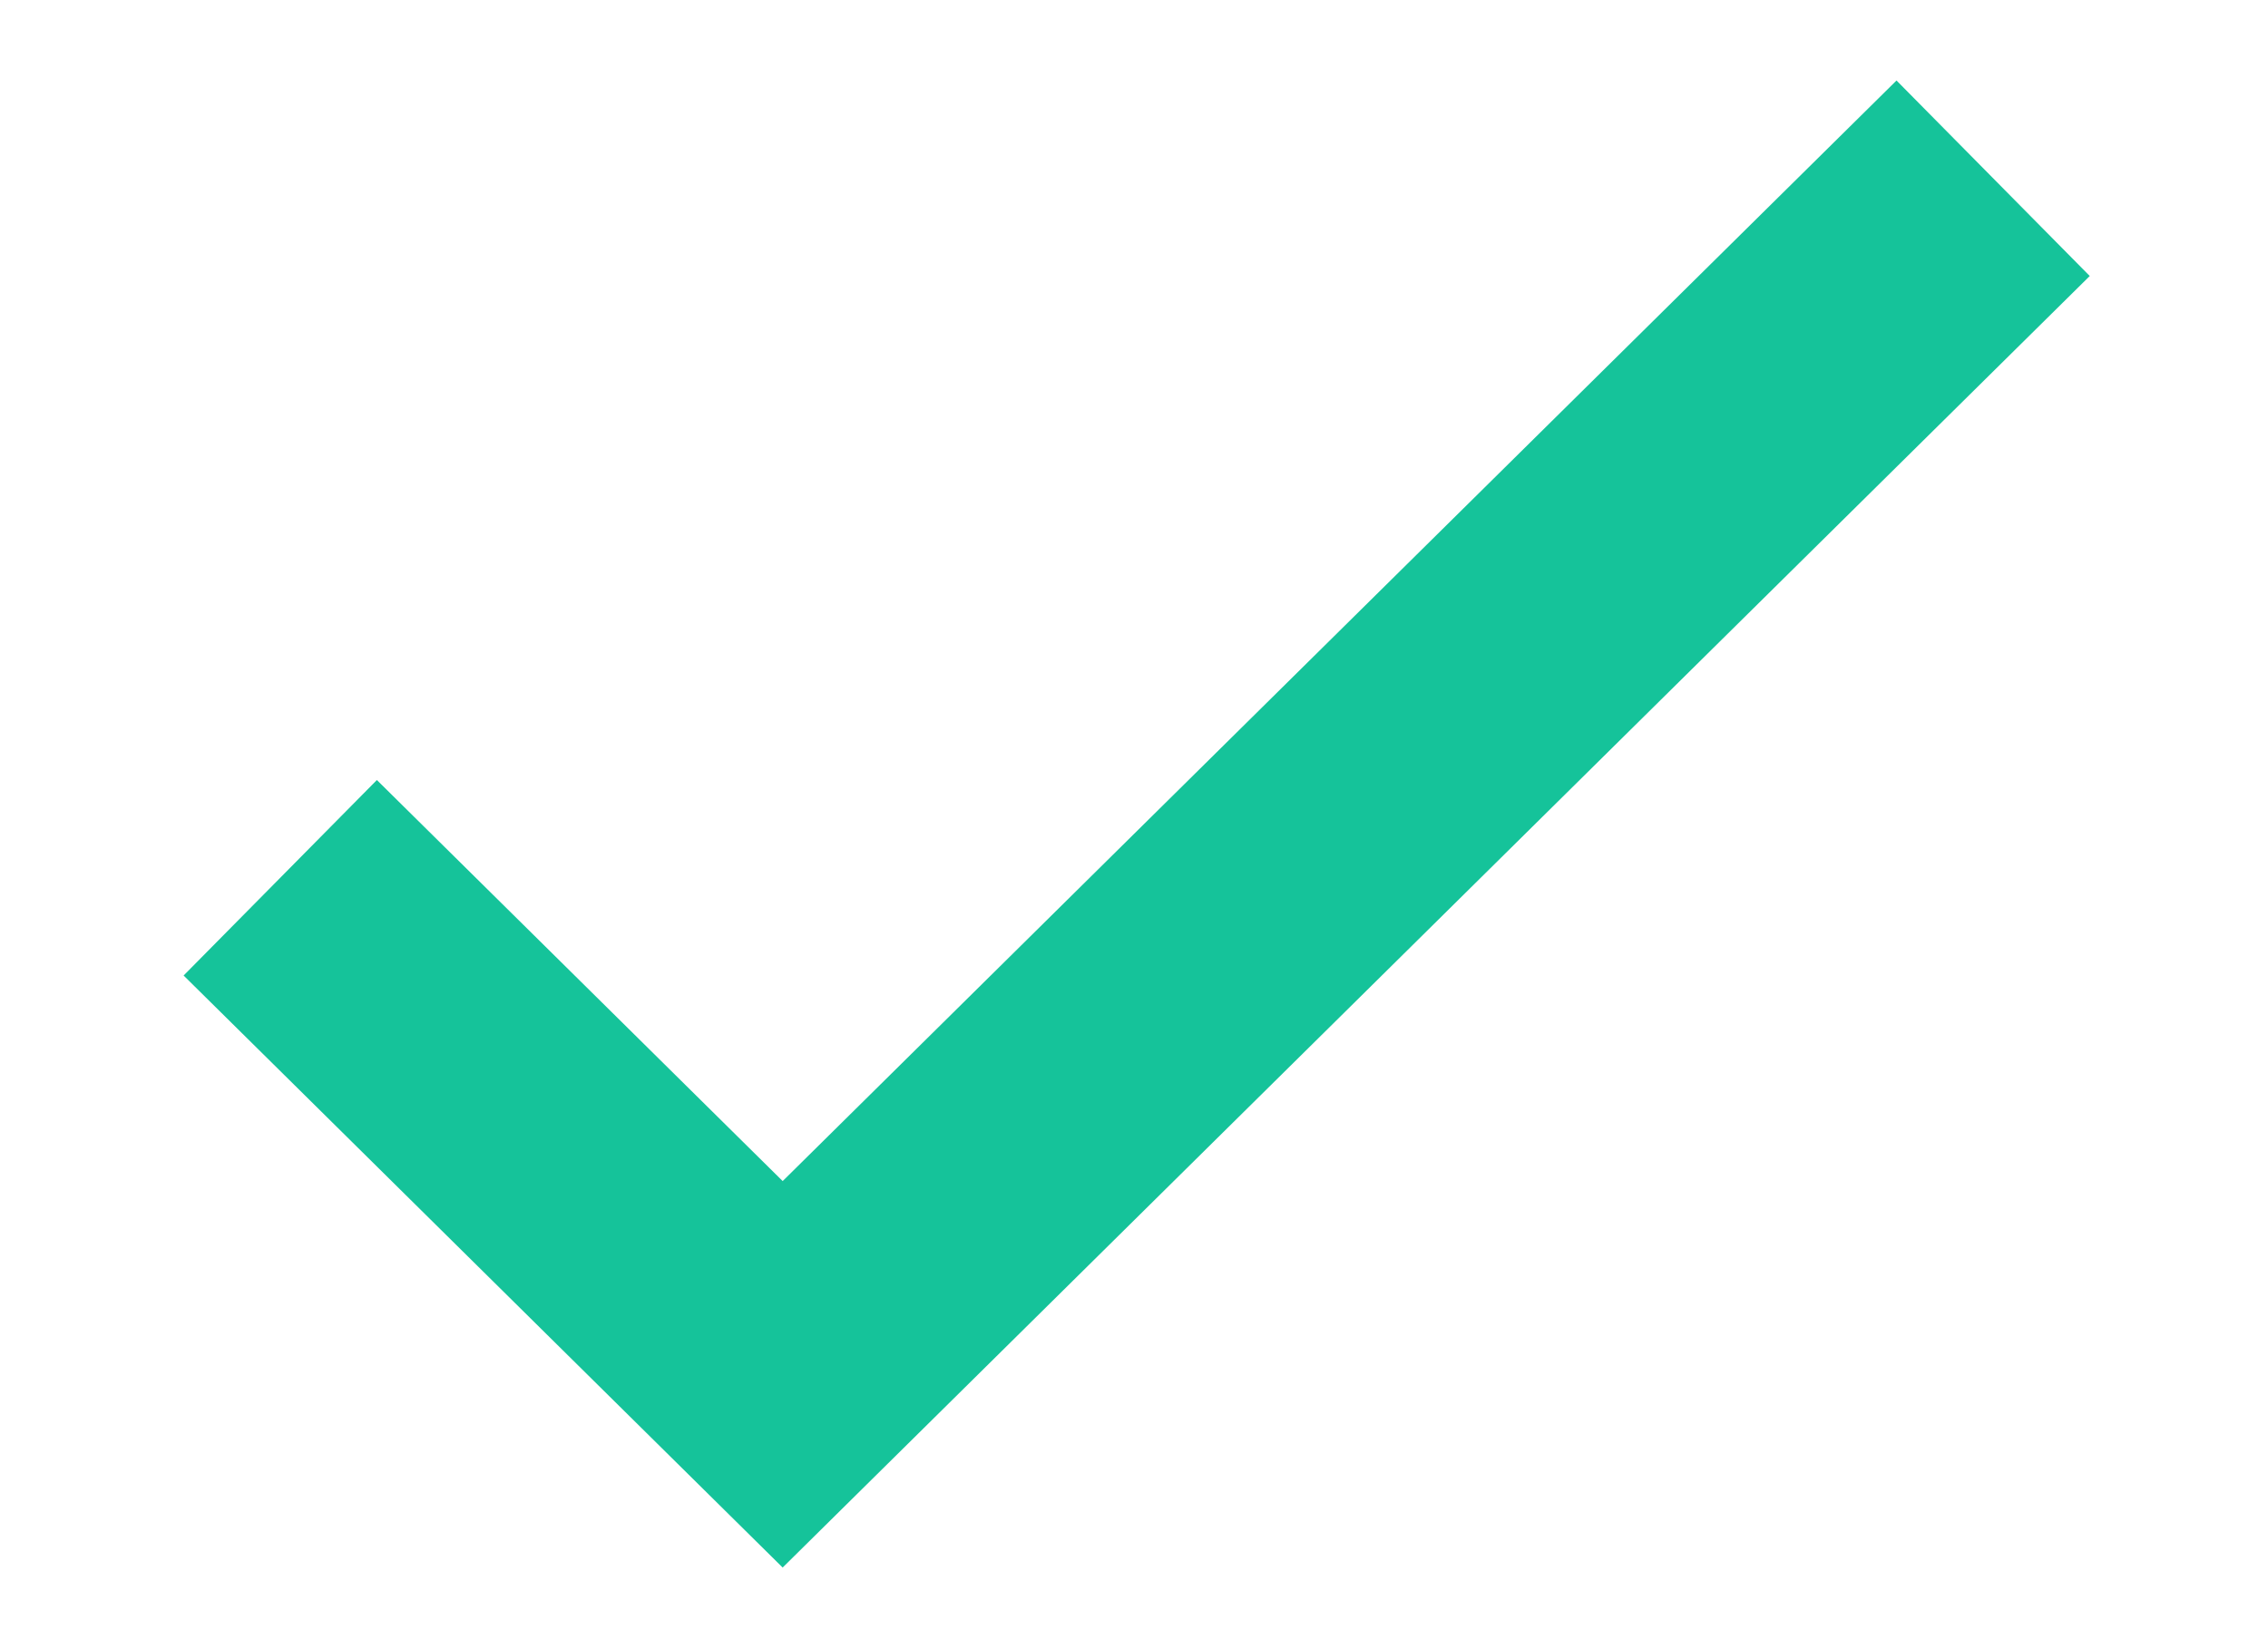 <svg width="11" height="8" viewBox="0 0 15 12" xmlns="http://www.w3.org/2000/svg"><path d="M2 7.09L4.944 10l8.095-8" stroke="#15C39A" stroke-width="2" fill="none" fill-rule="evenodd" stroke-linecap="square"/></svg>